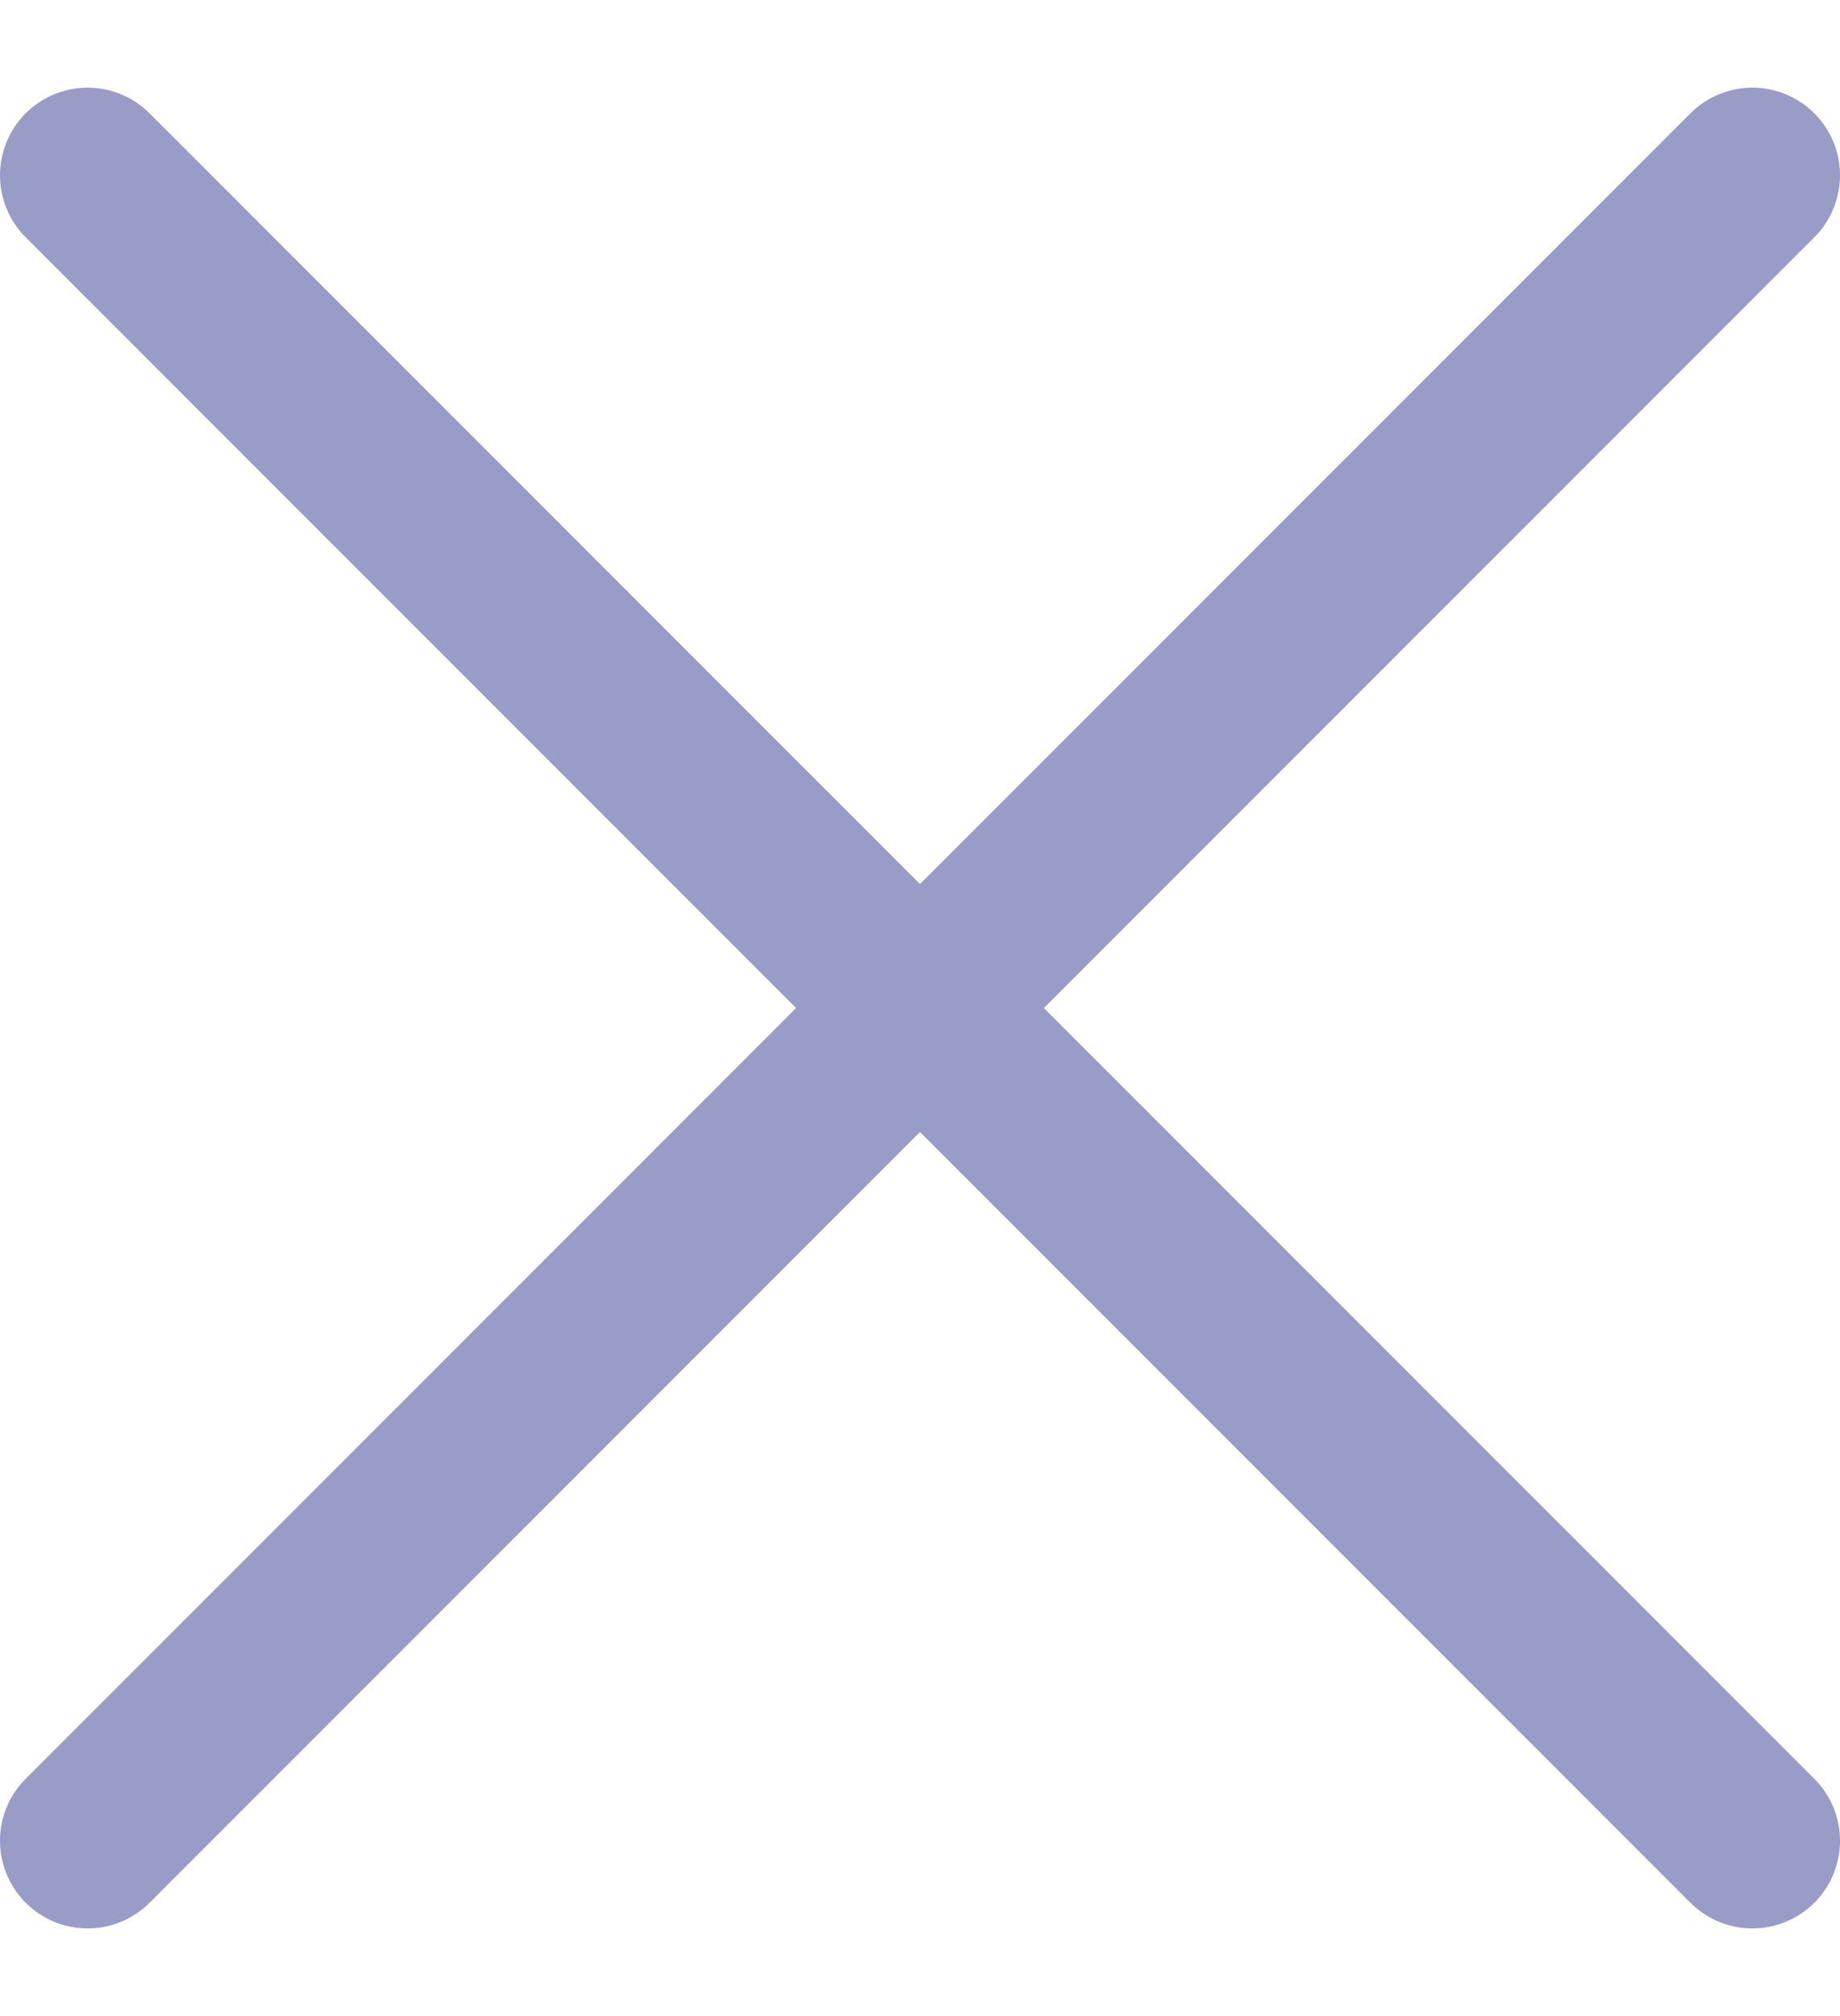 <svg width="21" height="23" viewBox="0 0 21 23" fill="none" xmlns="http://www.w3.org/2000/svg">
<path d="M1 21L20 2" stroke="#989CC7" stroke-width="2" stroke-linecap="round"/>
<path d="M20 21L1 2" stroke="#989CC7" stroke-width="2" stroke-linecap="round"/>
</svg>
